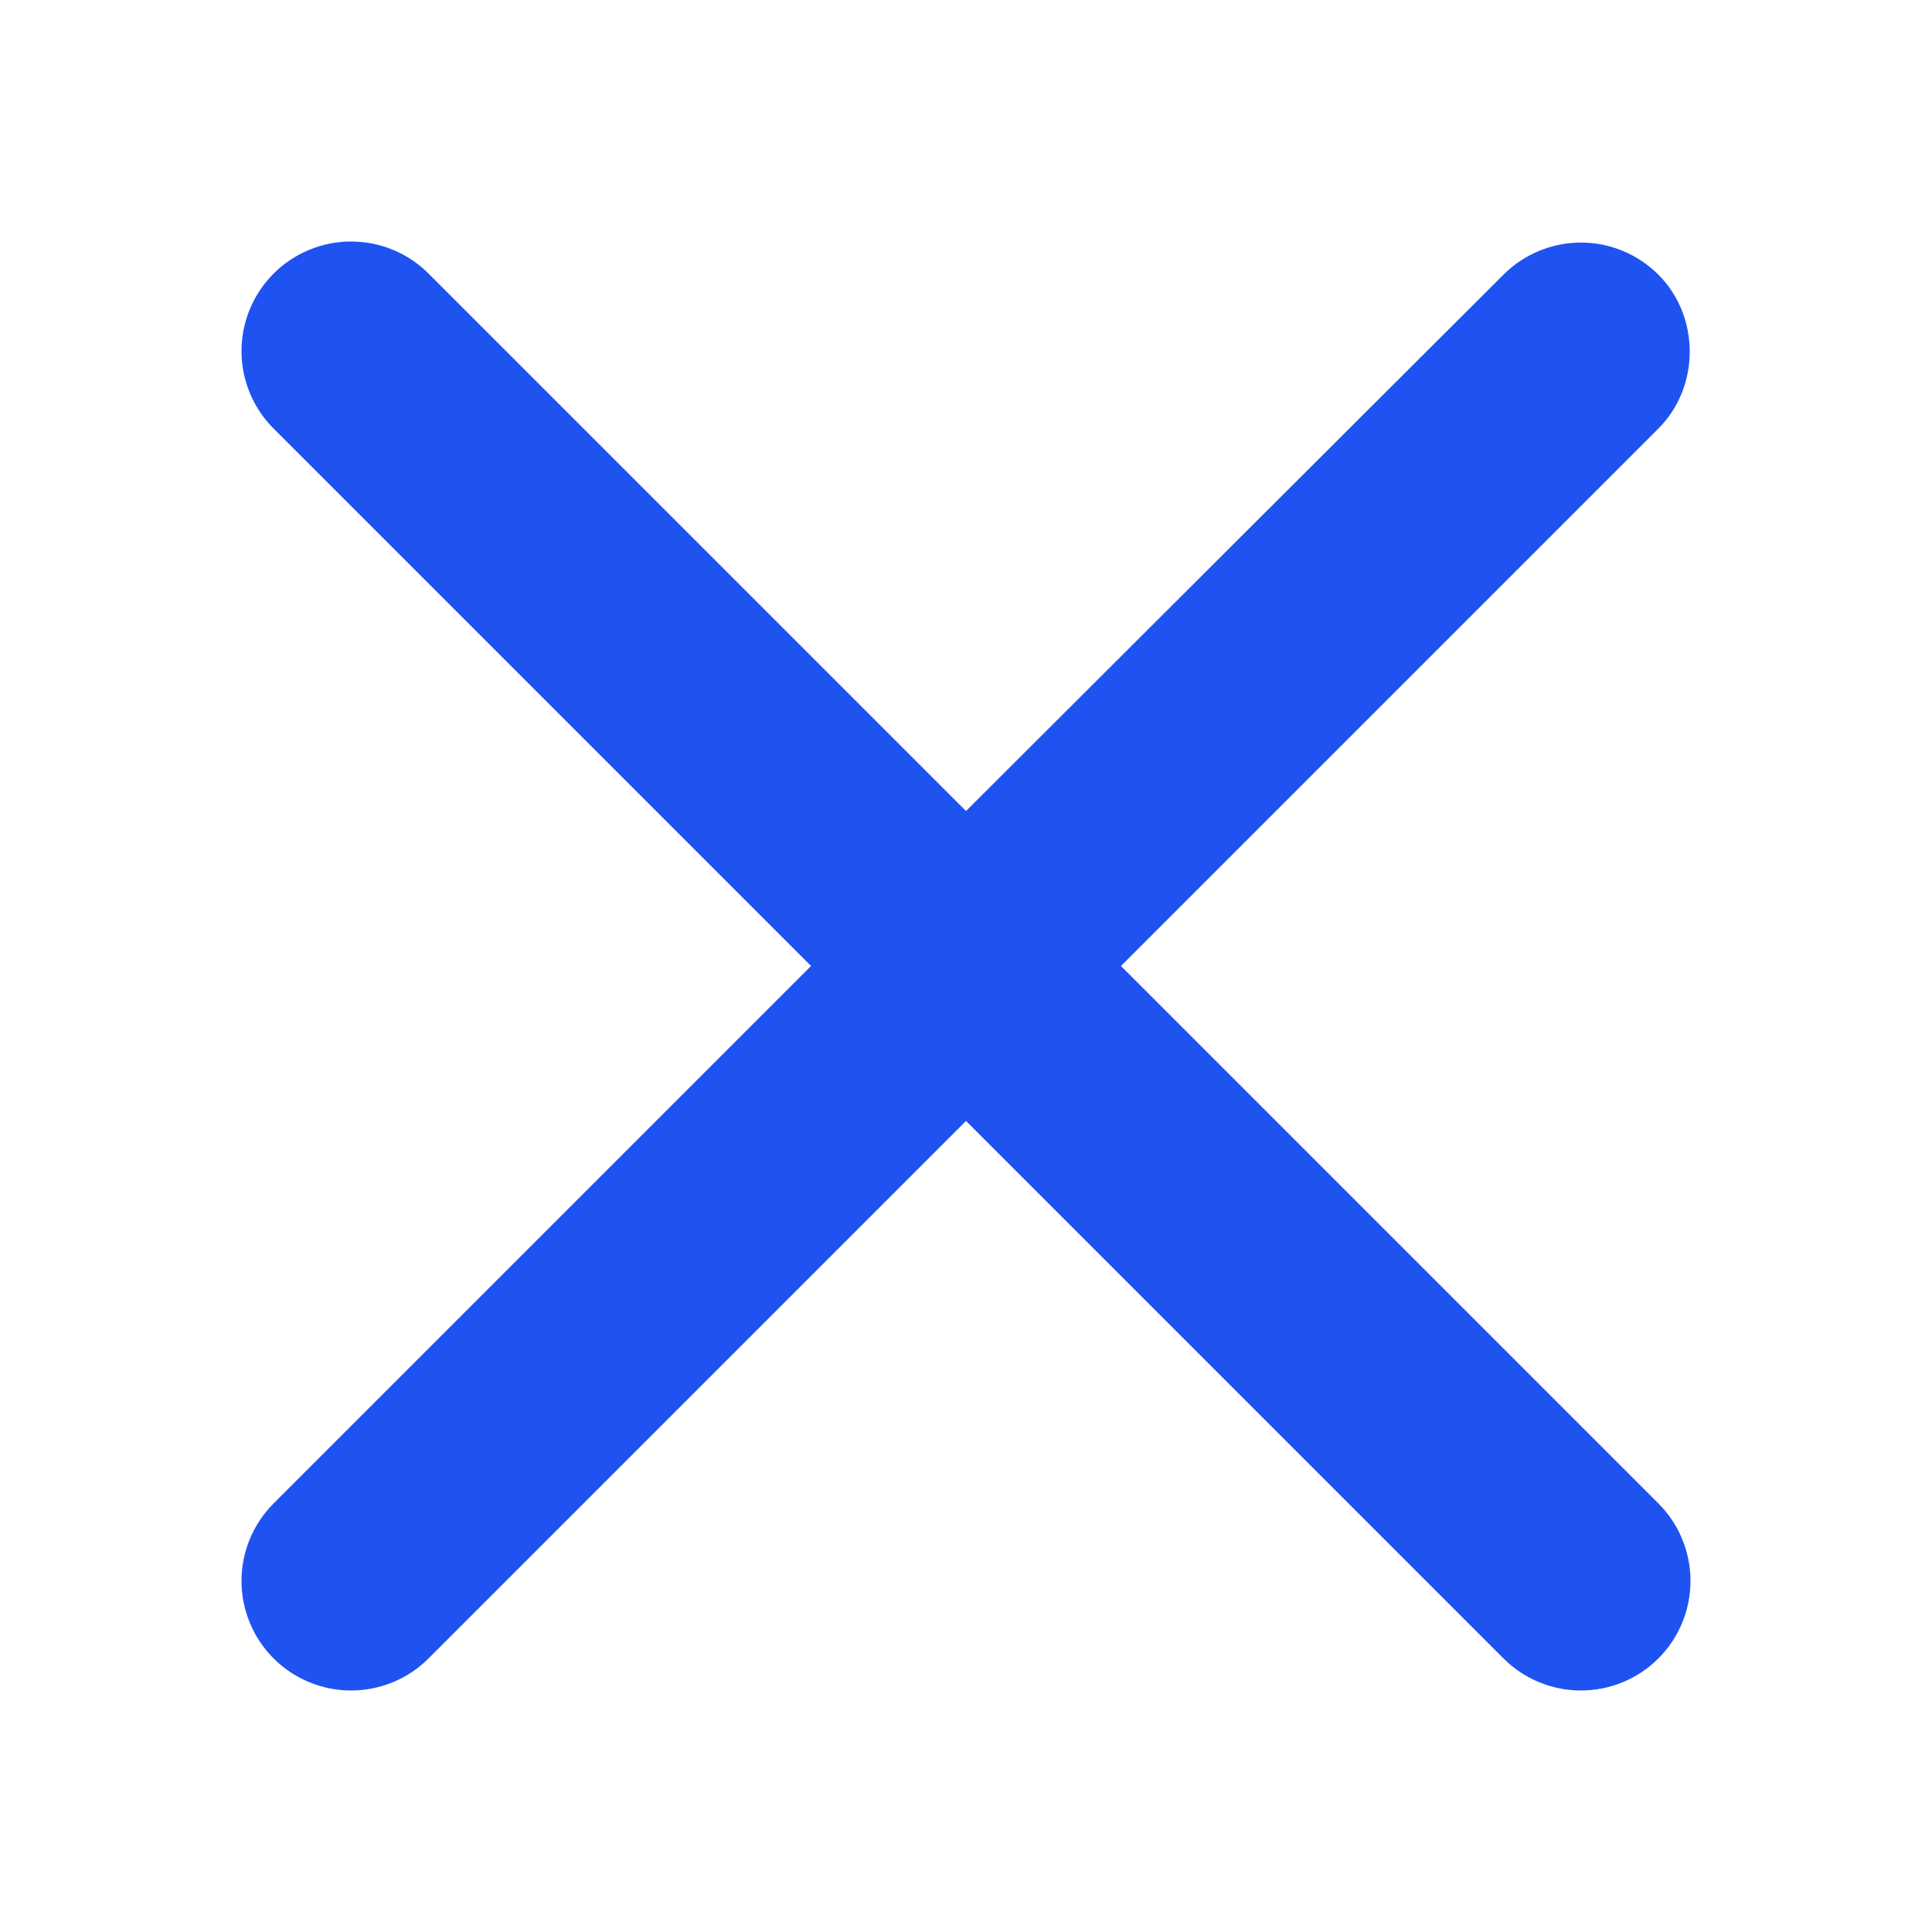 <svg width="56" height="56" viewBox="0 0 56 56" fill="none" xmlns="http://www.w3.org/2000/svg">
<path d="M48.07 7.962C47.775 7.667 47.425 7.433 47.04 7.273C46.654 7.113 46.241 7.031 45.824 7.031C45.407 7.031 44.993 7.113 44.608 7.273C44.223 7.433 43.873 7.667 43.578 7.962L28 23.508L12.422 7.93C12.127 7.635 11.777 7.401 11.392 7.242C11.006 7.082 10.593 7 10.176 7C9.759 7 9.346 7.082 8.961 7.242C8.575 7.401 8.225 7.635 7.93 7.93C7.635 8.225 7.401 8.575 7.242 8.961C7.082 9.346 7 9.759 7 10.176C7 10.593 7.082 11.006 7.242 11.392C7.401 11.777 7.635 12.127 7.93 12.422L23.508 28L7.93 43.578C7.635 43.873 7.401 44.223 7.242 44.608C7.082 44.994 7 45.407 7 45.824C7 46.241 7.082 46.654 7.242 47.039C7.401 47.425 7.635 47.775 7.93 48.07C8.225 48.365 8.575 48.599 8.961 48.758C9.346 48.918 9.759 49 10.176 49C10.593 49 11.006 48.918 11.392 48.758C11.777 48.599 12.127 48.365 12.422 48.07L28 32.492L43.578 48.07C43.873 48.365 44.223 48.599 44.608 48.758C44.994 48.918 45.407 49 45.824 49C46.241 49 46.654 48.918 47.039 48.758C47.425 48.599 47.775 48.365 48.07 48.07C48.365 47.775 48.599 47.425 48.758 47.039C48.918 46.654 49 46.241 49 45.824C49 45.407 48.918 44.994 48.758 44.608C48.599 44.223 48.365 43.873 48.07 43.578L32.492 28L48.07 12.422C49.28 11.211 49.28 9.173 48.07 7.962Z" fill="#1F53F1"/>
</svg>
